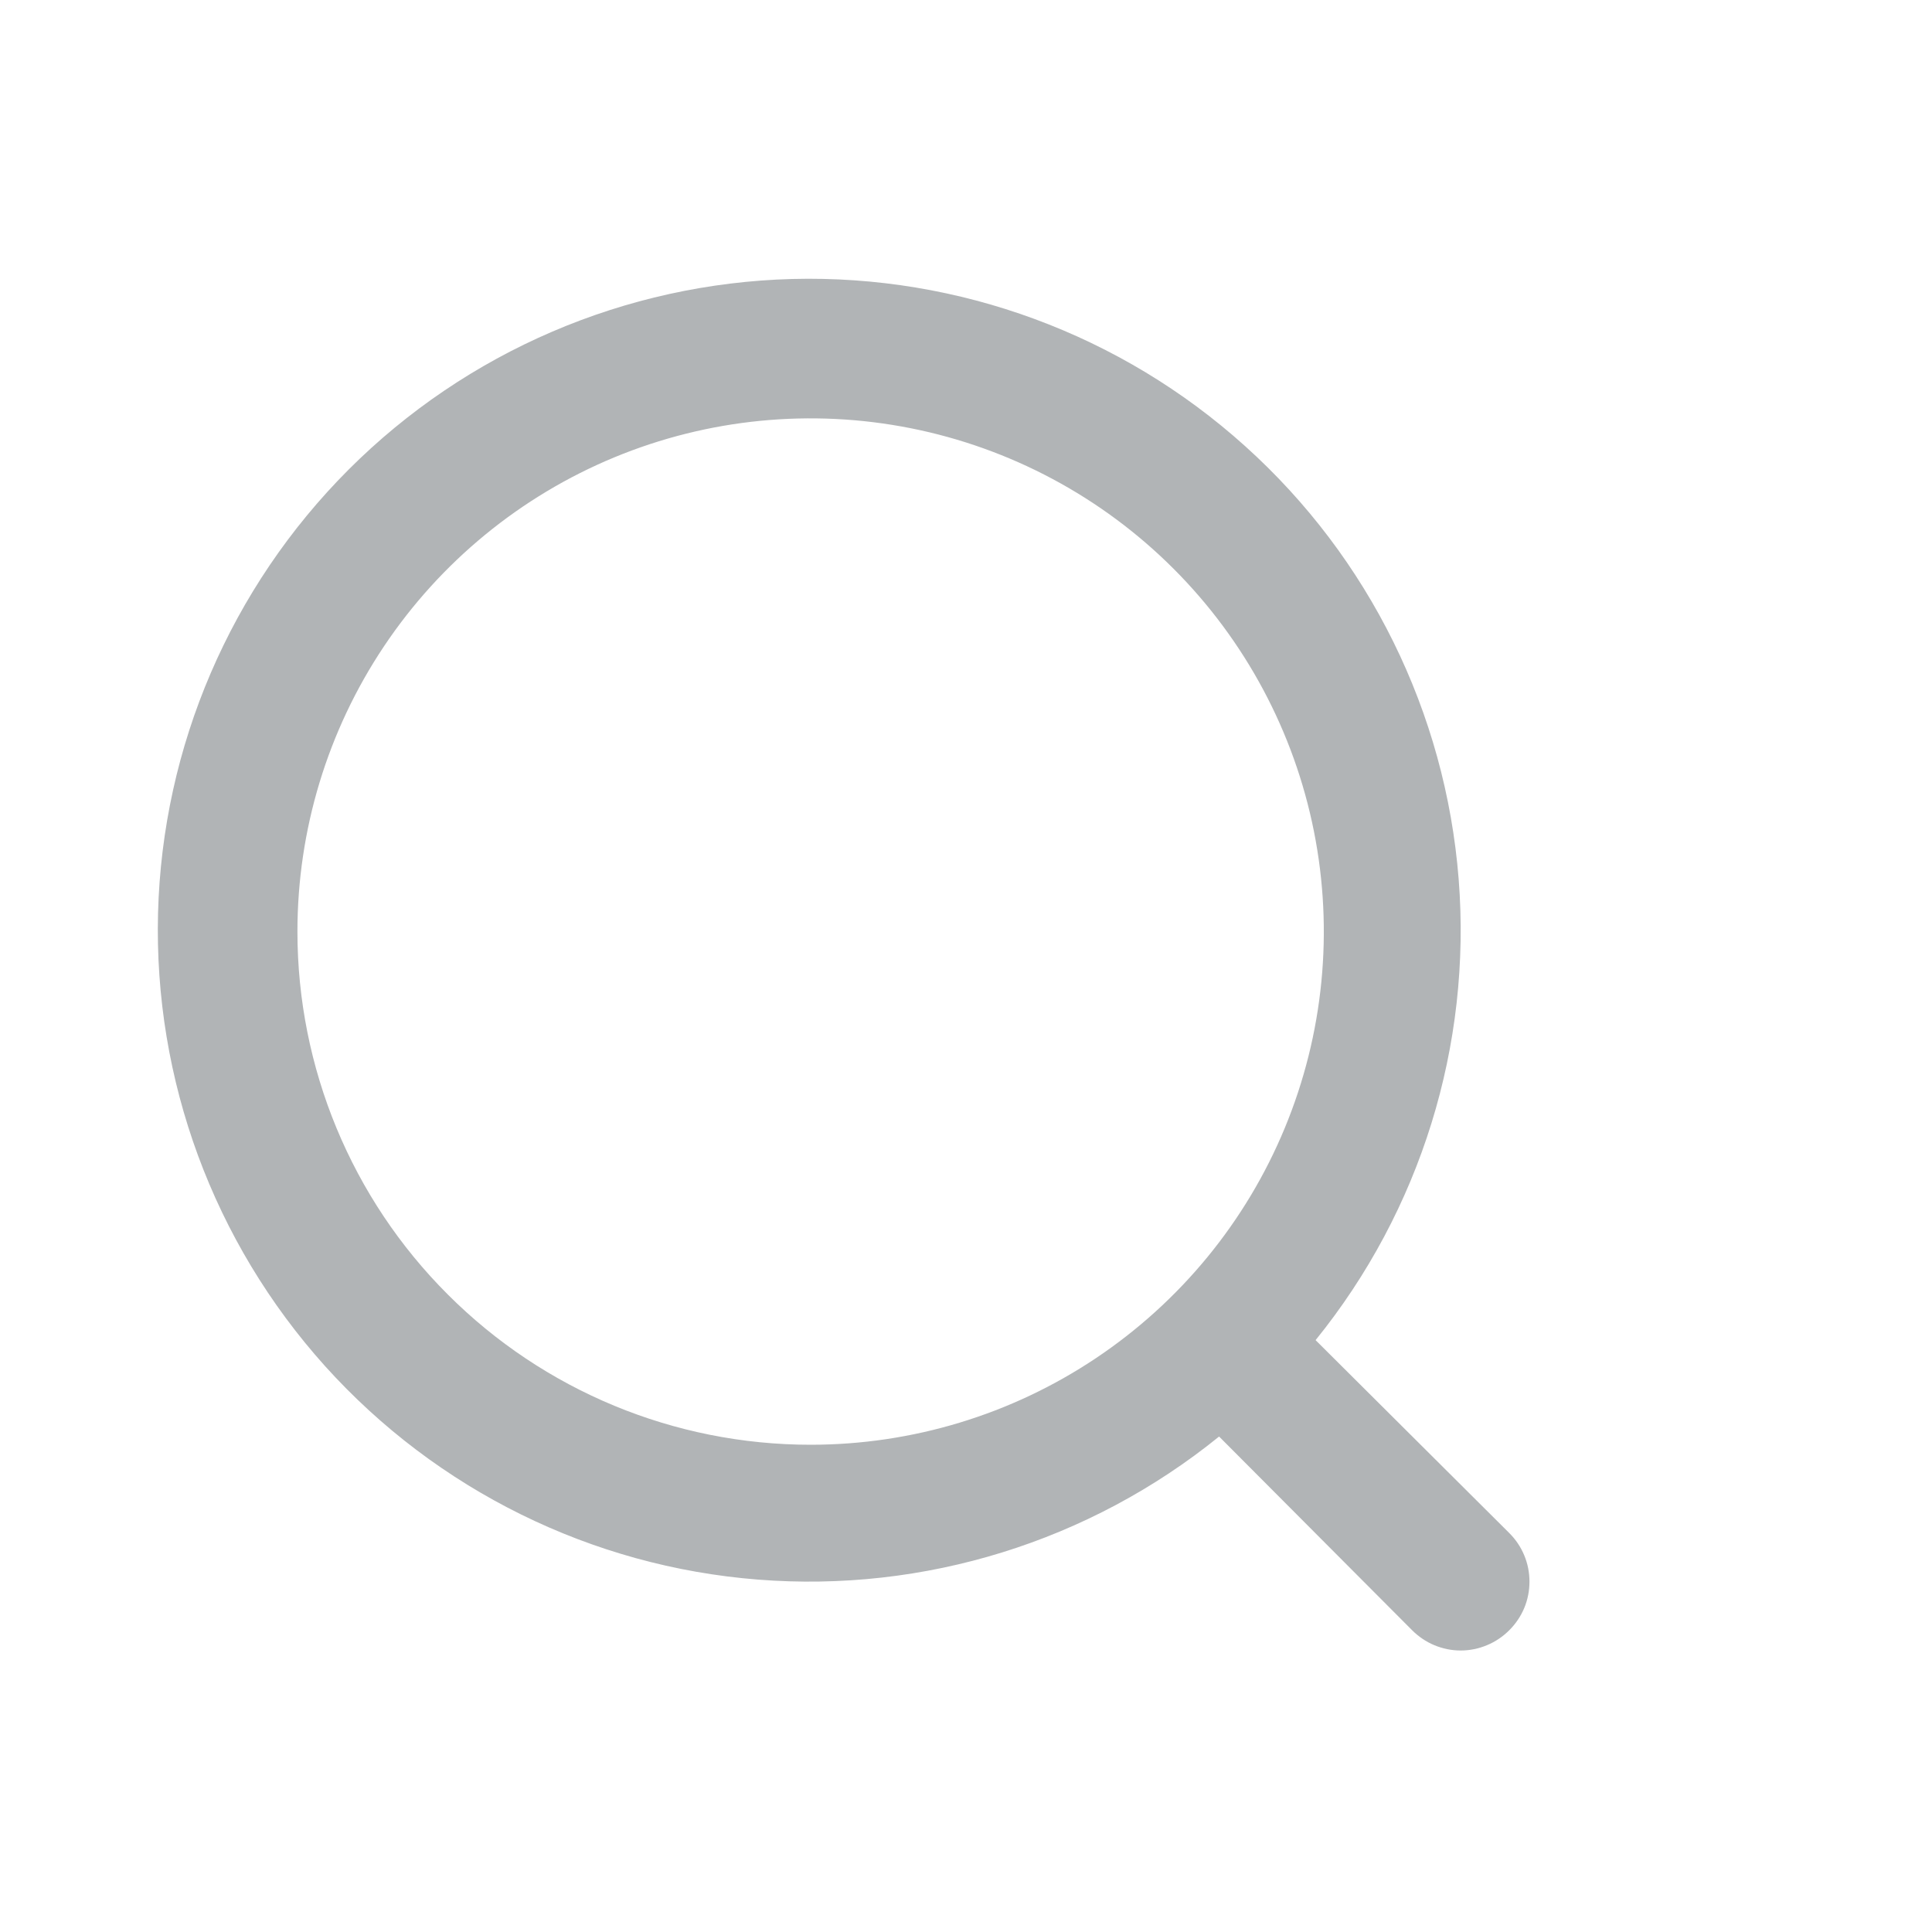 <svg width="20" height="20" viewBox="0 0 20 20" fill="none" xmlns="http://www.w3.org/2000/svg">
<path d="M15.624 15.87L13.619 13.873C14.706 12.53 15.236 10.822 15.1 9.1C14.964 7.378 14.173 5.773 12.889 4.618C11.606 3.462 9.927 2.843 8.201 2.888C6.474 2.934 4.83 3.64 3.609 4.861C2.388 6.083 1.681 7.726 1.636 9.453C1.591 11.18 2.21 12.858 3.365 14.142C4.521 15.425 6.125 16.217 7.847 16.352C9.569 16.488 11.278 15.958 12.62 14.871L14.618 16.876C14.684 16.942 14.762 16.995 14.848 17.031C14.935 17.067 15.027 17.086 15.121 17.086C15.214 17.086 15.307 17.067 15.393 17.031C15.48 16.995 15.558 16.942 15.624 16.876C15.69 16.81 15.743 16.732 15.779 16.646C15.815 16.559 15.833 16.467 15.833 16.373C15.833 16.28 15.815 16.187 15.779 16.101C15.743 16.014 15.69 15.936 15.624 15.87ZM3.079 9.644C3.079 8.593 3.39 7.566 3.974 6.692C4.558 5.818 5.388 5.137 6.358 4.735C7.329 4.333 8.397 4.228 9.428 4.433C10.459 4.638 11.405 5.144 12.148 5.887C12.891 6.63 13.397 7.577 13.602 8.607C13.807 9.638 13.702 10.706 13.3 11.677C12.898 12.648 12.217 13.477 11.343 14.061C10.469 14.645 9.442 14.956 8.391 14.956C6.982 14.956 5.631 14.397 4.635 13.4C3.638 12.404 3.079 11.053 3.079 9.644Z" fill="#B1B4B6"/>
</svg>
